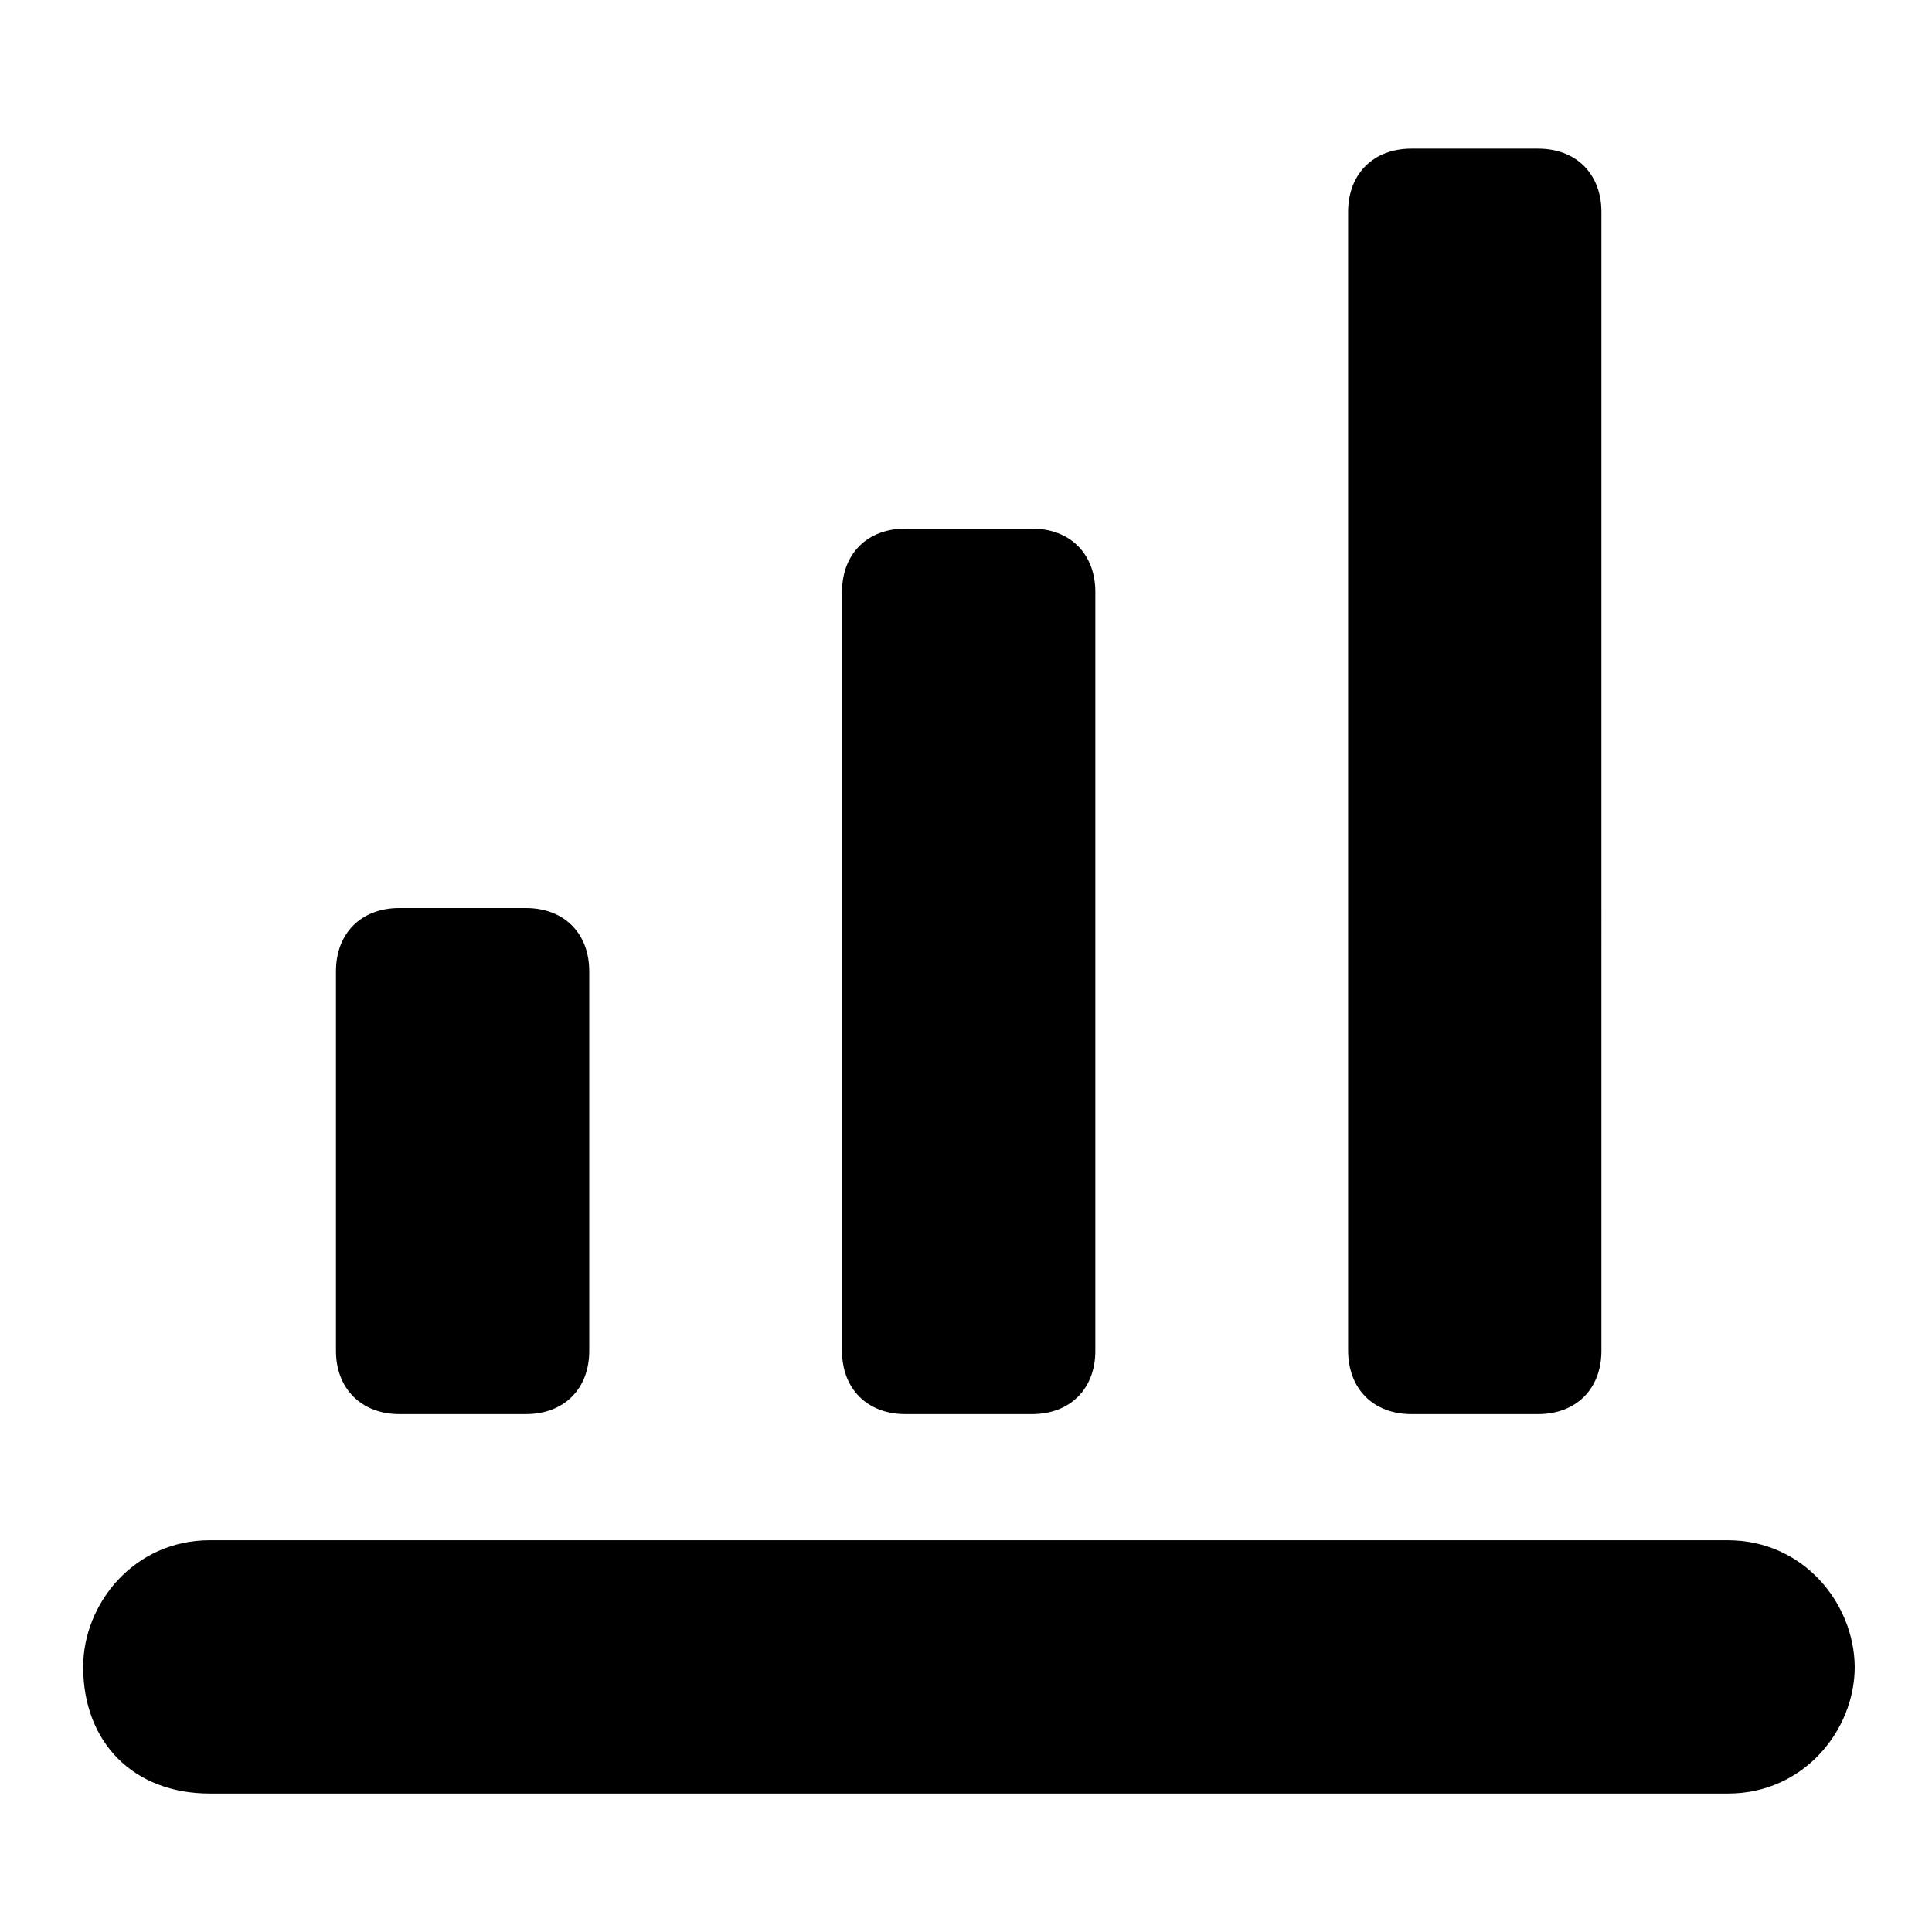 <?xml version="1.0" encoding="utf-8"?>
<!-- Generator: Adobe Illustrator 22.0.1, SVG Export Plug-In . SVG Version: 6.00 Build 0)  -->
<svg version="1.0" id="图层_1" xmlns="http://www.w3.org/2000/svg" xmlns:xlink="http://www.w3.org/1999/xlink" x="0px" y="0px"
	 viewBox="0 0 360 360" style="enable-background:new 0 0 360 360;" xml:space="preserve">
<g>
	<g>
		<path d="M263,263.5h23.6c7.1,0,11.8-4.7,11.8-11.8V39.5c0-7.1-4.7-11.8-11.8-11.8H263c-7.1,0-11.8,4.7-11.8,11.8v212.1
			C251.2,258.8,255.9,263.5,263,263.5z M168.7,263.5h23.6c7.1,0,11.8-4.7,11.8-11.8V110.3c0-7.1-4.7-11.8-11.8-11.8h-23.6
			c-7.1,0-11.8,4.7-11.8,11.8v141.4C156.9,258.8,161.6,263.5,168.7,263.5z M74.4,263.5H98c7.1,0,11.8-4.7,11.8-11.8V181
			c0-7.1-4.7-11.8-11.8-11.8H74.4c-7.1,0-11.8,4.7-11.8,11.8v70.7C62.6,258.8,67.4,263.5,74.4,263.5z M321.9,287H39.1
			c-14.1,0-23.6,11.8-23.6,23.6c0,14.1,9.4,23.6,23.6,23.6h282.9c14.1,0,23.6-11.8,23.6-23.6C345.5,298.8,336.1,287,321.9,287z"/>
	</g>
</g>
</svg>
